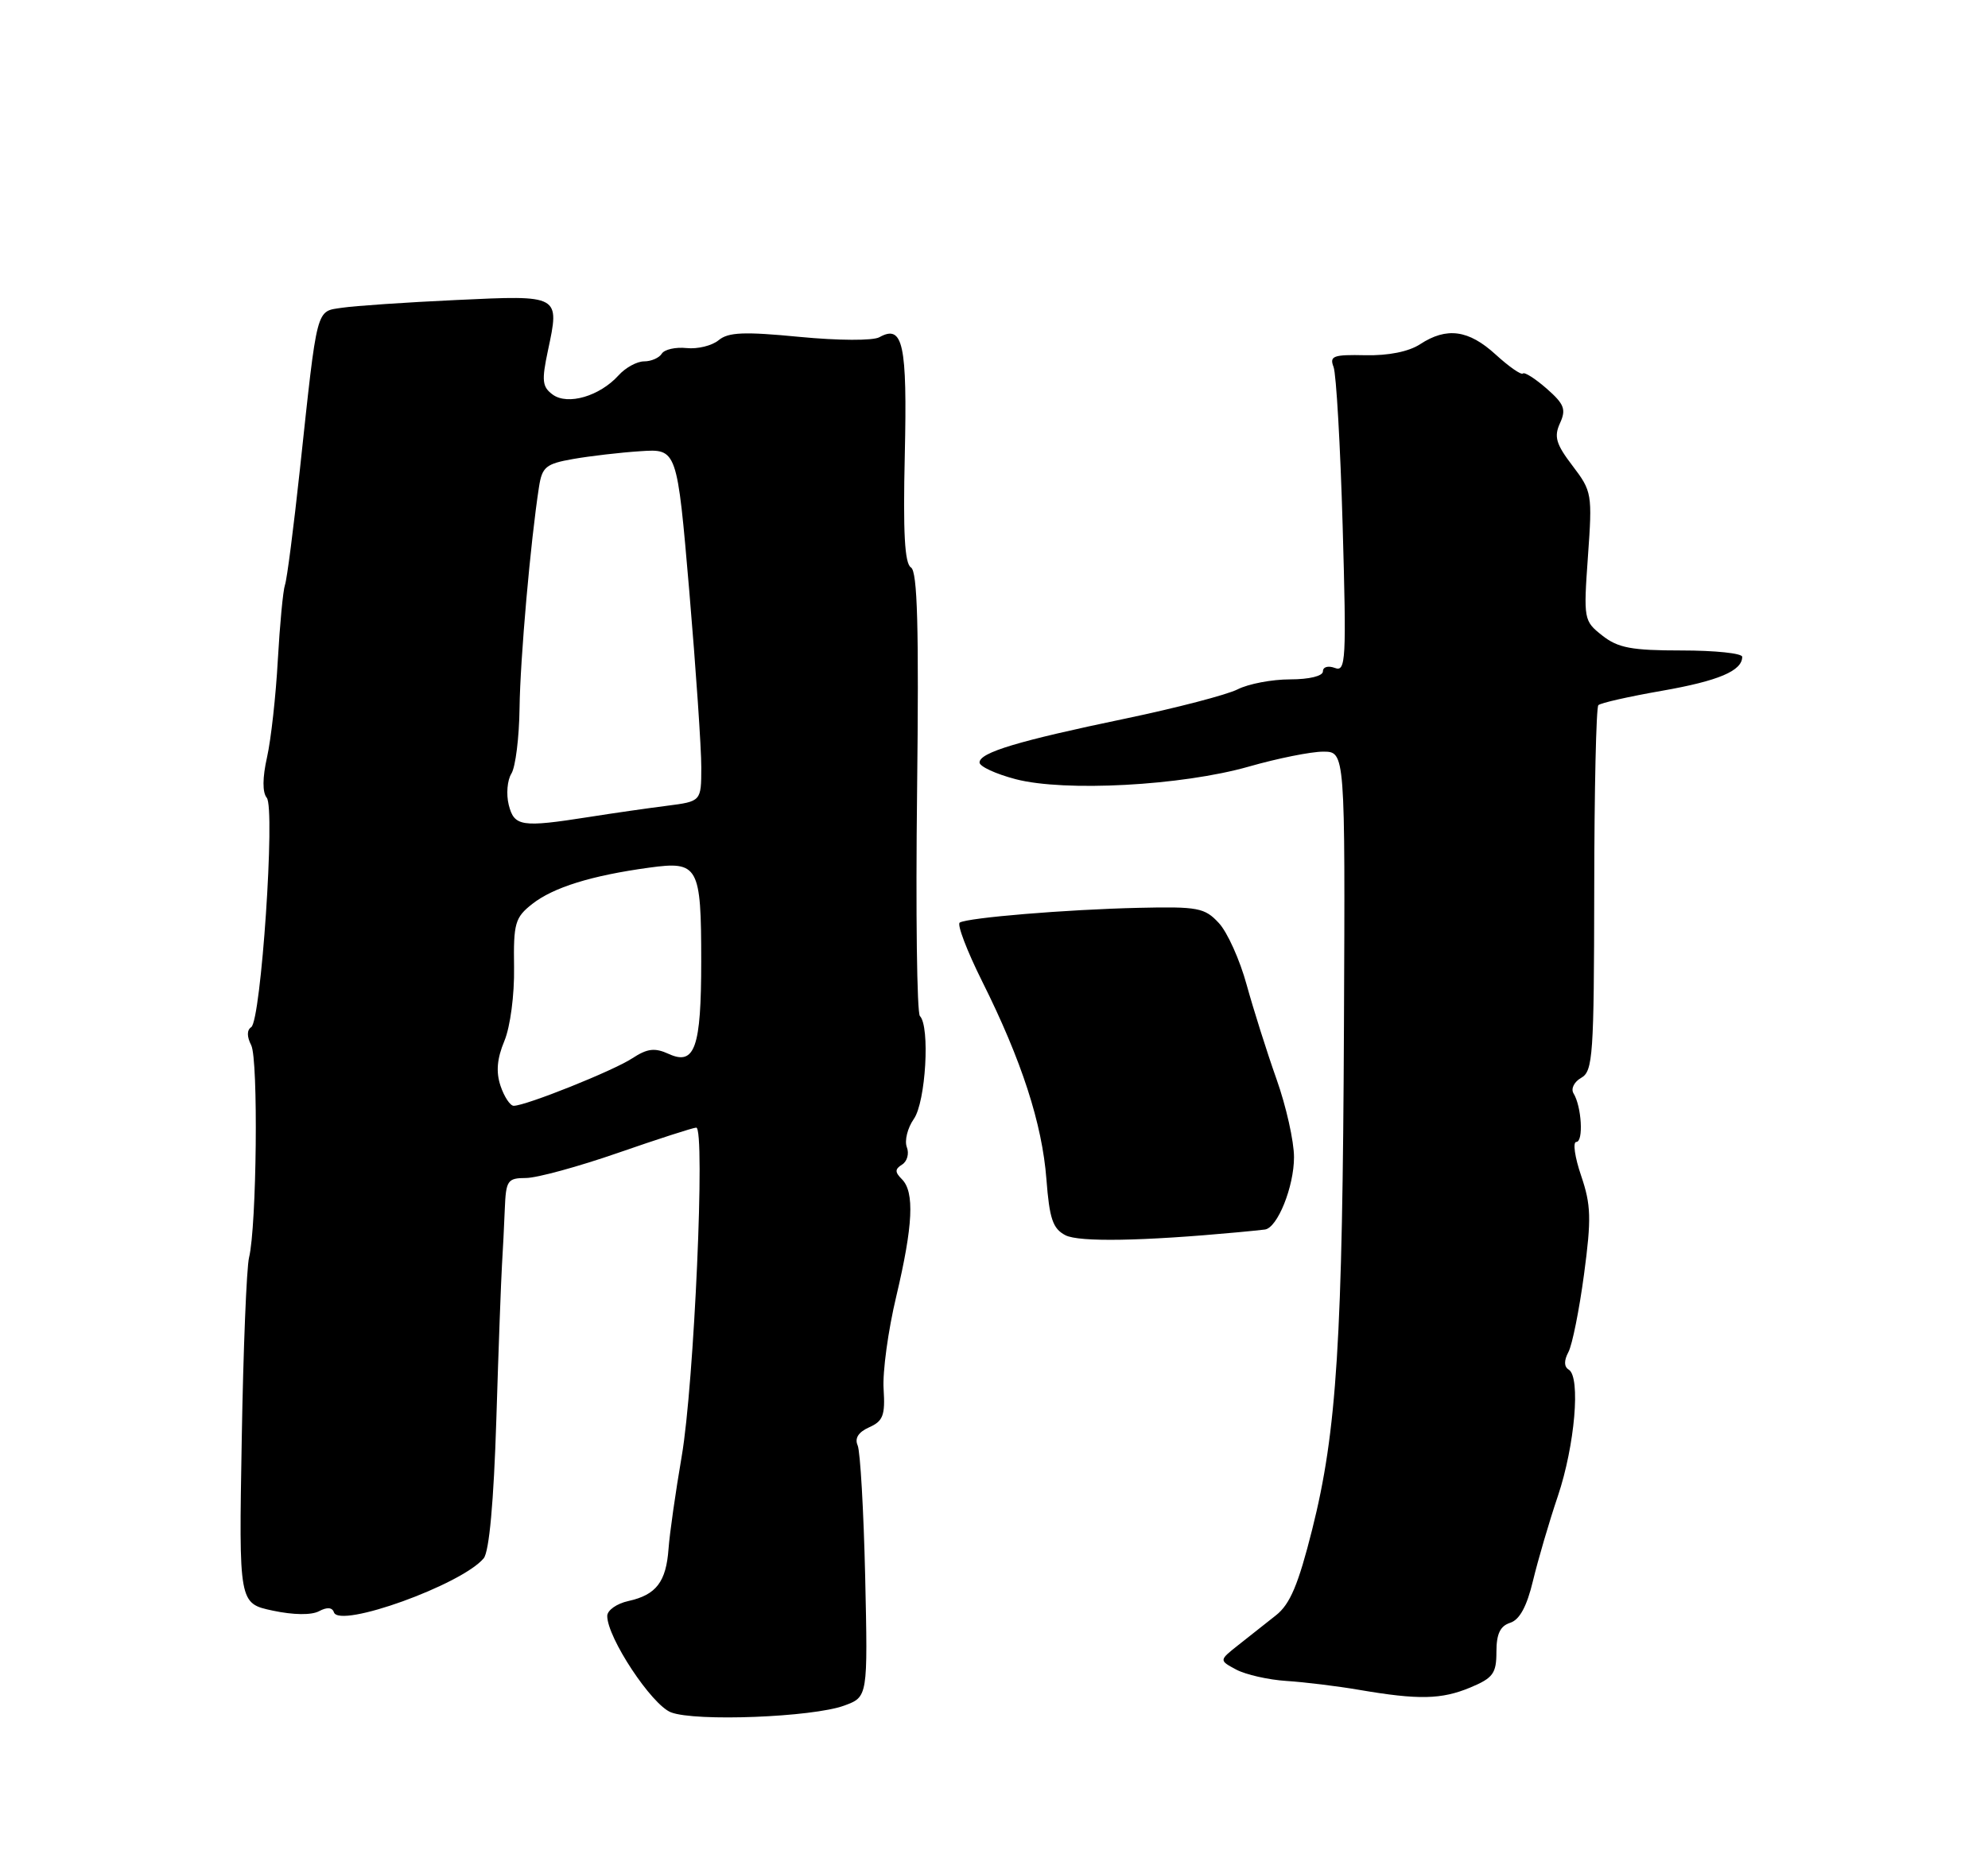 <?xml version="1.0" encoding="UTF-8" standalone="no"?>
<!DOCTYPE svg PUBLIC "-//W3C//DTD SVG 1.1//EN" "http://www.w3.org/Graphics/SVG/1.1/DTD/svg11.dtd" >
<svg xmlns="http://www.w3.org/2000/svg" xmlns:xlink="http://www.w3.org/1999/xlink" version="1.1" viewBox="0 0 275 256">
 <g >
 <path fill="currentColor"
d=" M 116.78 235.99 C 120.05 234.79 120.05 234.79 119.68 218.14 C 119.47 208.99 119.00 200.82 118.64 199.99 C 118.20 199.00 118.74 198.15 120.24 197.48 C 122.15 196.63 122.46 195.83 122.23 192.19 C 122.07 189.82 122.86 184.05 123.98 179.37 C 126.30 169.57 126.53 164.93 124.76 163.16 C 123.77 162.17 123.78 161.76 124.79 161.13 C 125.49 160.69 125.79 159.61 125.44 158.72 C 125.10 157.82 125.54 156.07 126.41 154.82 C 128.06 152.47 128.67 142.01 127.25 140.58 C 126.84 140.17 126.66 126.20 126.86 109.54 C 127.12 86.75 126.92 79.07 126.01 78.51 C 125.14 77.97 124.91 73.70 125.16 62.93 C 125.51 47.58 124.92 44.83 121.64 46.66 C 120.76 47.15 115.99 47.13 110.58 46.61 C 102.94 45.87 100.75 45.96 99.41 47.07 C 98.50 47.83 96.50 48.32 94.97 48.16 C 93.45 48.00 91.90 48.35 91.54 48.94 C 91.18 49.52 90.08 50.00 89.10 50.00 C 88.11 50.00 86.52 50.87 85.56 51.94 C 82.95 54.82 78.54 56.11 76.46 54.60 C 75.00 53.53 74.91 52.68 75.79 48.53 C 77.44 40.79 77.53 40.83 63.13 41.51 C 56.18 41.83 49.07 42.32 47.33 42.58 C 43.67 43.13 43.94 42.10 41.48 65.00 C 40.62 72.97 39.70 80.14 39.42 80.93 C 39.15 81.71 38.71 86.39 38.43 91.33 C 38.16 96.27 37.49 102.31 36.94 104.77 C 36.30 107.61 36.29 109.64 36.90 110.38 C 38.10 111.83 36.11 141.23 34.75 142.12 C 34.14 142.52 34.14 143.43 34.75 144.62 C 35.75 146.59 35.51 169.67 34.45 174.00 C 34.11 175.38 33.65 186.70 33.44 199.17 C 33.04 221.85 33.04 221.85 37.73 222.85 C 40.60 223.46 43.08 223.49 44.13 222.93 C 45.23 222.34 45.96 222.39 46.19 223.08 C 46.95 225.36 63.88 219.25 66.91 215.61 C 67.67 214.69 68.30 207.82 68.66 196.34 C 68.96 186.53 69.32 176.93 69.44 175.00 C 69.56 173.07 69.74 169.59 69.83 167.25 C 69.99 163.32 70.21 163.00 72.75 162.99 C 74.26 162.99 80.00 161.42 85.50 159.51 C 91.00 157.60 95.87 156.03 96.31 156.02 C 97.59 155.99 96.02 191.51 94.30 201.50 C 93.45 206.45 92.63 212.20 92.48 214.27 C 92.15 218.88 90.77 220.67 86.93 221.52 C 85.32 221.87 84.00 222.80 84.00 223.59 C 84.00 226.59 90.14 235.88 92.81 236.92 C 96.17 238.23 112.39 237.60 116.78 235.99 Z  M 203.38 233.49 C 206.54 232.17 207.00 231.54 207.00 228.55 C 207.00 226.07 207.52 224.97 208.91 224.53 C 210.21 224.11 211.21 222.27 212.06 218.71 C 212.75 215.85 214.29 210.57 215.50 207.00 C 217.85 200.01 218.67 190.53 217.01 189.51 C 216.34 189.10 216.33 188.26 216.96 187.07 C 217.49 186.08 218.46 181.24 219.12 176.31 C 220.15 168.60 220.09 166.72 218.72 162.68 C 217.84 160.11 217.54 158.00 218.05 158.00 C 219.07 158.00 218.79 153.09 217.66 151.27 C 217.28 150.64 217.75 149.68 218.73 149.13 C 220.35 148.22 220.50 146.01 220.53 123.13 C 220.54 109.37 220.80 97.87 221.10 97.57 C 221.40 97.26 225.36 96.37 229.89 95.58 C 237.72 94.21 241.00 92.82 241.00 90.88 C 241.00 90.39 237.24 90.00 232.63 90.00 C 225.70 90.00 223.82 89.65 221.65 87.94 C 219.08 85.91 219.04 85.72 219.66 76.98 C 220.28 68.34 220.21 67.97 217.53 64.45 C 215.24 61.45 214.94 60.42 215.79 58.56 C 216.67 56.64 216.39 55.91 213.95 53.77 C 212.37 52.39 210.89 51.44 210.66 51.68 C 210.42 51.91 208.73 50.73 206.89 49.05 C 203.15 45.63 200.12 45.22 196.44 47.63 C 194.88 48.65 192.06 49.22 188.88 49.15 C 184.44 49.05 183.88 49.25 184.47 50.77 C 184.84 51.72 185.41 61.63 185.73 72.78 C 186.26 91.38 186.17 93.00 184.66 92.42 C 183.73 92.07 183.00 92.27 183.00 92.89 C 183.00 93.54 181.11 94.00 178.45 94.00 C 175.95 94.00 172.69 94.62 171.20 95.38 C 169.72 96.13 162.74 97.95 155.71 99.42 C 140.82 102.52 135.50 104.12 135.50 105.50 C 135.50 106.05 137.75 107.09 140.50 107.81 C 147.28 109.58 163.47 108.71 172.74 106.07 C 176.72 104.93 181.35 104.00 183.03 104.00 C 186.08 104.00 186.08 104.00 185.91 141.75 C 185.72 185.50 184.93 198.05 181.51 211.64 C 179.60 219.24 178.46 221.96 176.50 223.50 C 175.11 224.60 172.77 226.45 171.30 227.61 C 168.62 229.73 168.62 229.73 171.01 231.01 C 172.33 231.71 175.46 232.42 177.95 232.58 C 180.45 232.74 184.97 233.29 188.00 233.81 C 196.24 235.22 199.39 235.15 203.38 233.49 Z  M 171.25 170.50 C 172.76 170.36 174.44 170.19 174.97 170.12 C 176.71 169.90 179.00 164.20 179.00 160.11 C 179.00 157.91 177.91 153.05 176.58 149.31 C 175.25 145.56 173.40 139.69 172.45 136.26 C 171.51 132.82 169.78 128.97 168.60 127.71 C 166.65 125.60 165.72 125.42 157.48 125.61 C 147.48 125.84 133.90 126.97 132.76 127.65 C 132.36 127.90 133.76 131.57 135.87 135.80 C 141.32 146.71 144.16 155.46 144.75 163.15 C 145.17 168.63 145.63 170.00 147.38 170.91 C 149.25 171.88 158.03 171.73 171.25 170.50 Z  M 69.24 150.25 C 68.59 148.31 68.75 146.48 69.77 144.03 C 70.59 142.05 71.17 137.66 71.11 133.85 C 71.02 127.74 71.24 126.95 73.63 125.07 C 76.55 122.78 81.82 121.14 89.80 120.05 C 96.61 119.11 97.00 119.81 97.00 133.00 C 97.00 144.95 96.12 147.47 92.52 145.83 C 90.57 144.94 89.56 145.06 87.46 146.43 C 84.83 148.16 72.73 153.00 71.06 153.00 C 70.57 153.00 69.75 151.76 69.24 150.25 Z  M 70.37 111.35 C 70.01 109.89 70.17 107.95 70.74 107.04 C 71.31 106.13 71.82 102.04 71.87 97.94 C 71.96 91.11 73.39 74.91 74.56 67.37 C 74.99 64.60 75.52 64.17 79.27 63.51 C 81.60 63.10 85.79 62.61 88.58 62.43 C 93.66 62.09 93.66 62.09 95.35 81.80 C 96.27 92.63 97.02 103.61 97.01 106.19 C 97.00 110.88 97.00 110.88 92.25 111.49 C 89.64 111.82 84.76 112.52 81.42 113.05 C 72.11 114.51 71.13 114.36 70.37 111.35 Z "/>
</g>
</svg>